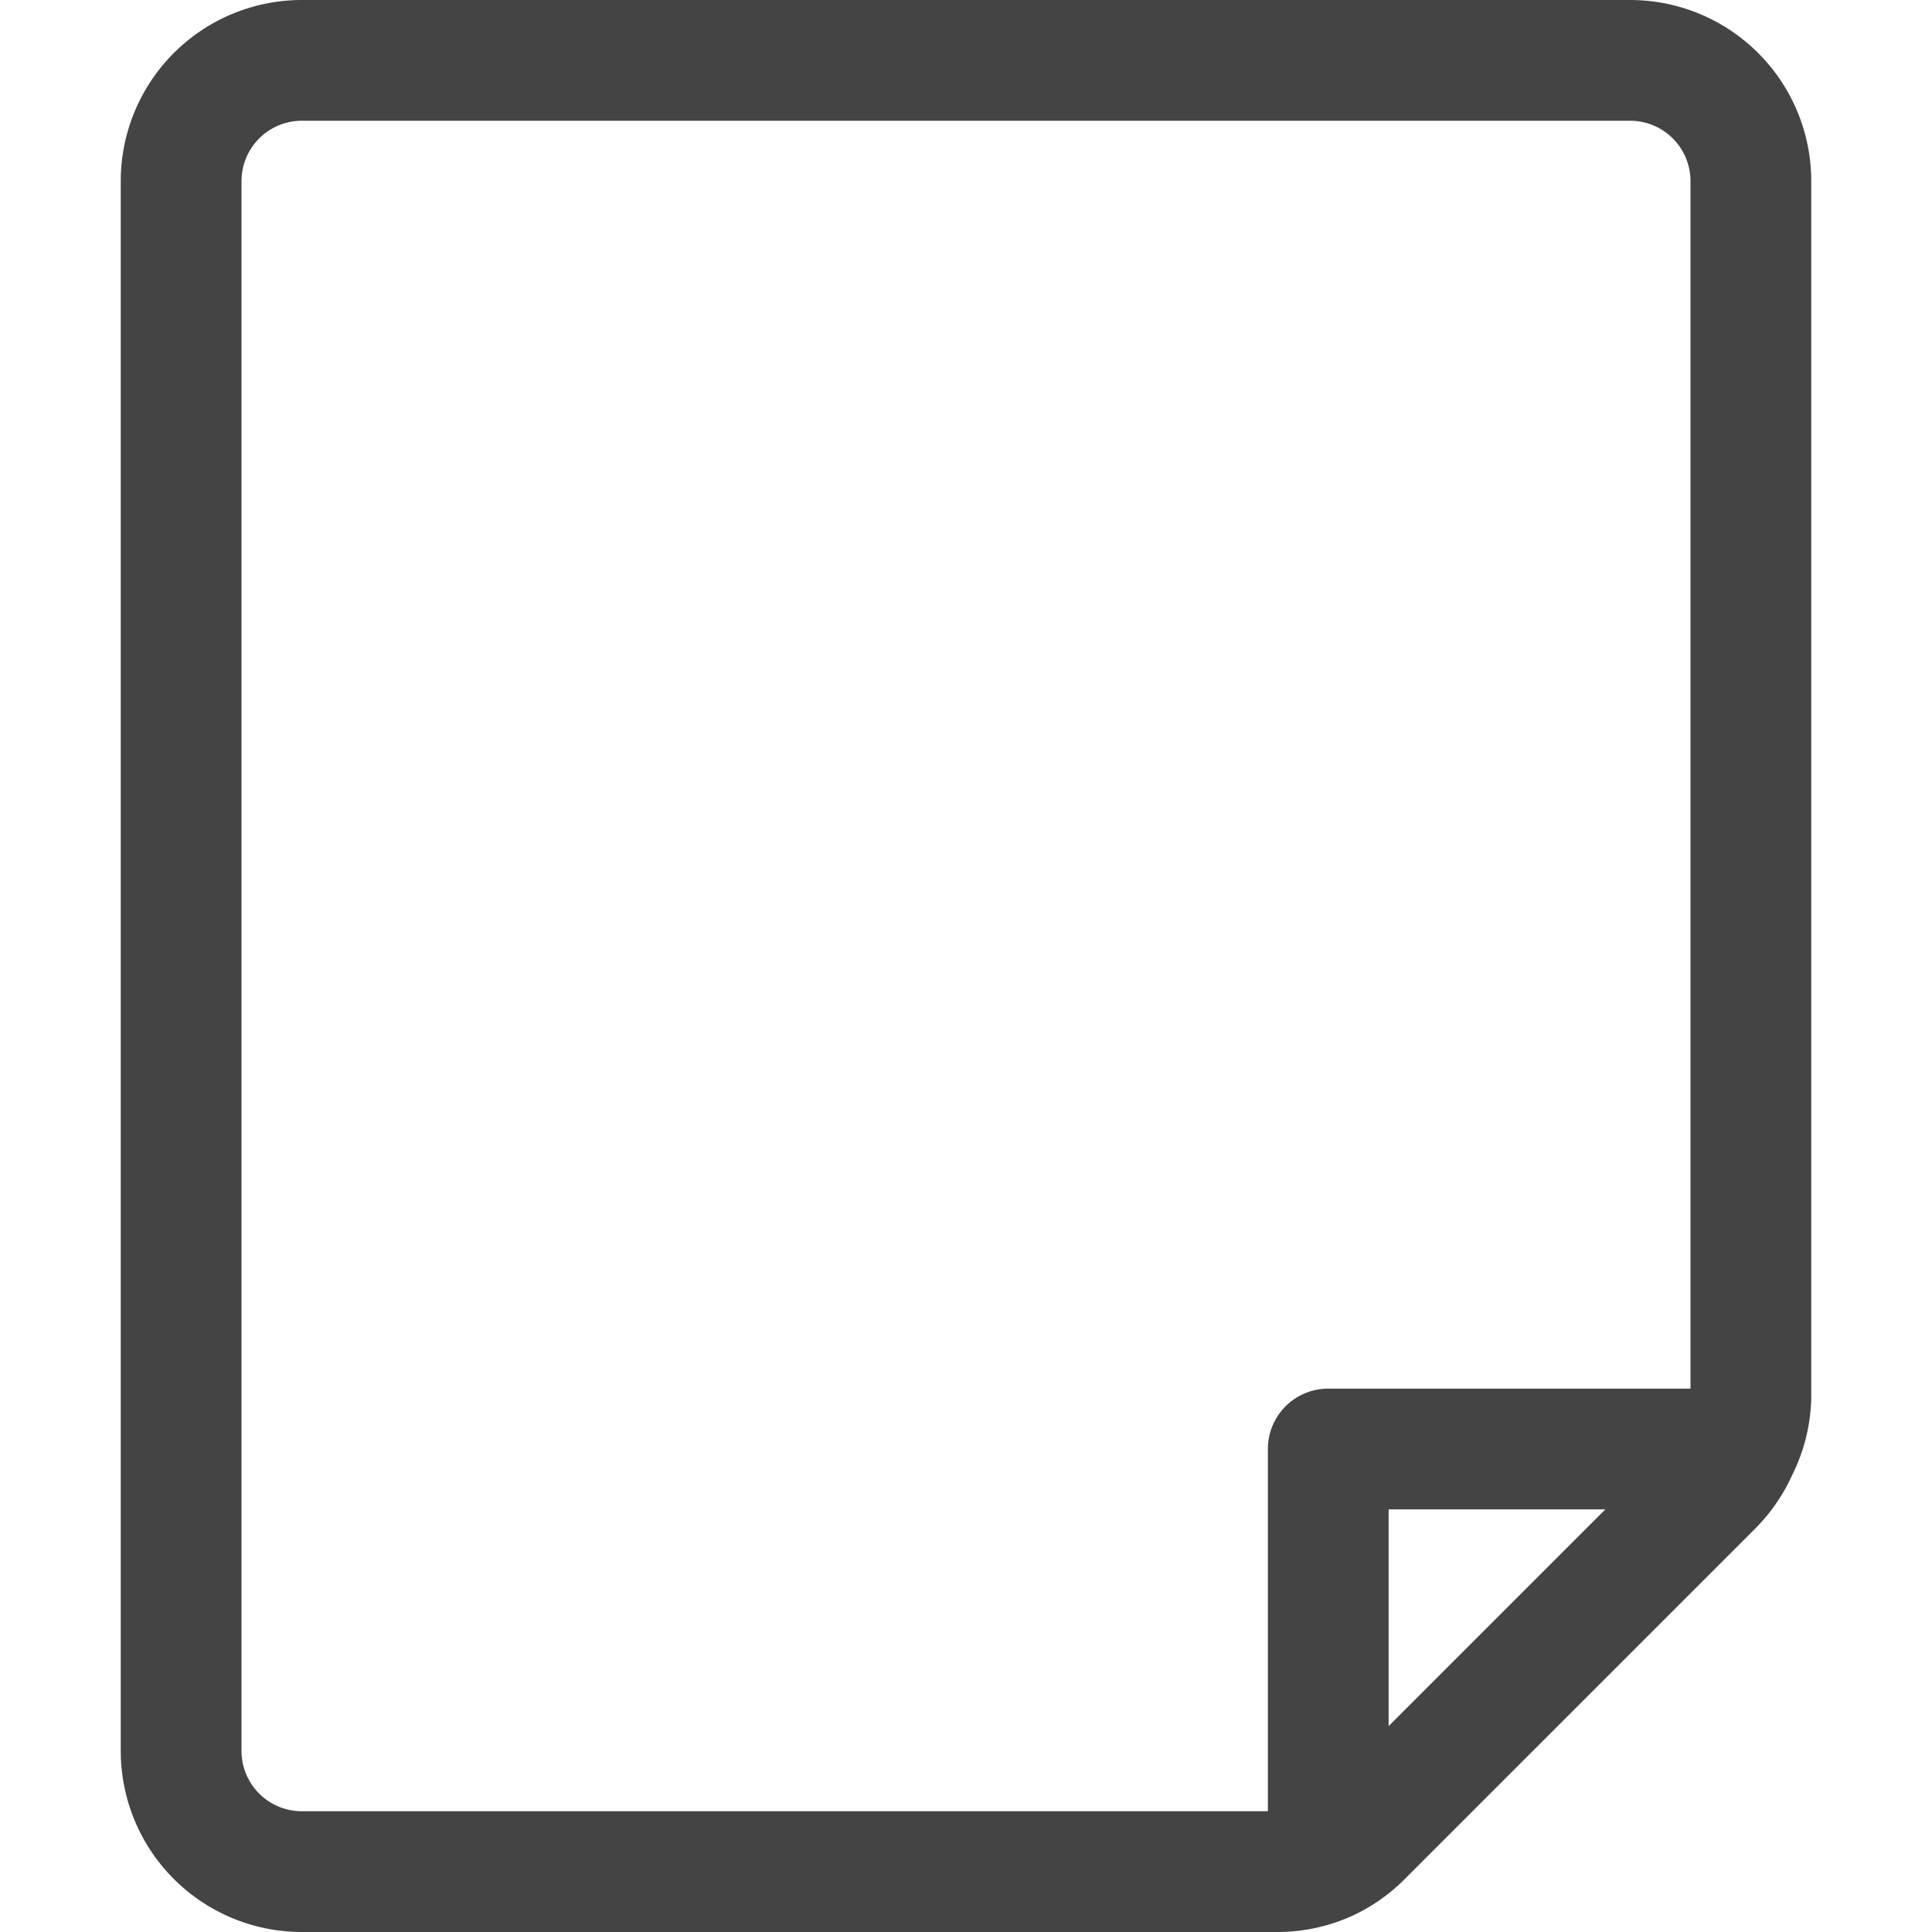 <svg id="Icons" xmlns="http://www.w3.org/2000/svg" viewBox="0 0 32 32"><title>doc--pdf</title><path id="Doc" d="M30,23.17V3a3,3,0,0,0-3-3H5A3,3,0,0,0,2,3V29a3,3,0,0,0,3,3H21.17a3,3,0,0,0,1.21-.26l0,0a3,3,0,0,0,.87-.6l5.83-5.83a3,3,0,0,0,.6-.87l0,0A3,3,0,0,0,30,23.17ZM4,29V3A1,1,0,0,1,5,2H27a1,1,0,0,1,1,1V23H22a1,1,0,0,0-1,1v6H5A1,1,0,0,1,4,29Zm19-.41V25h3.59Z" style="fill:#444"/></svg>